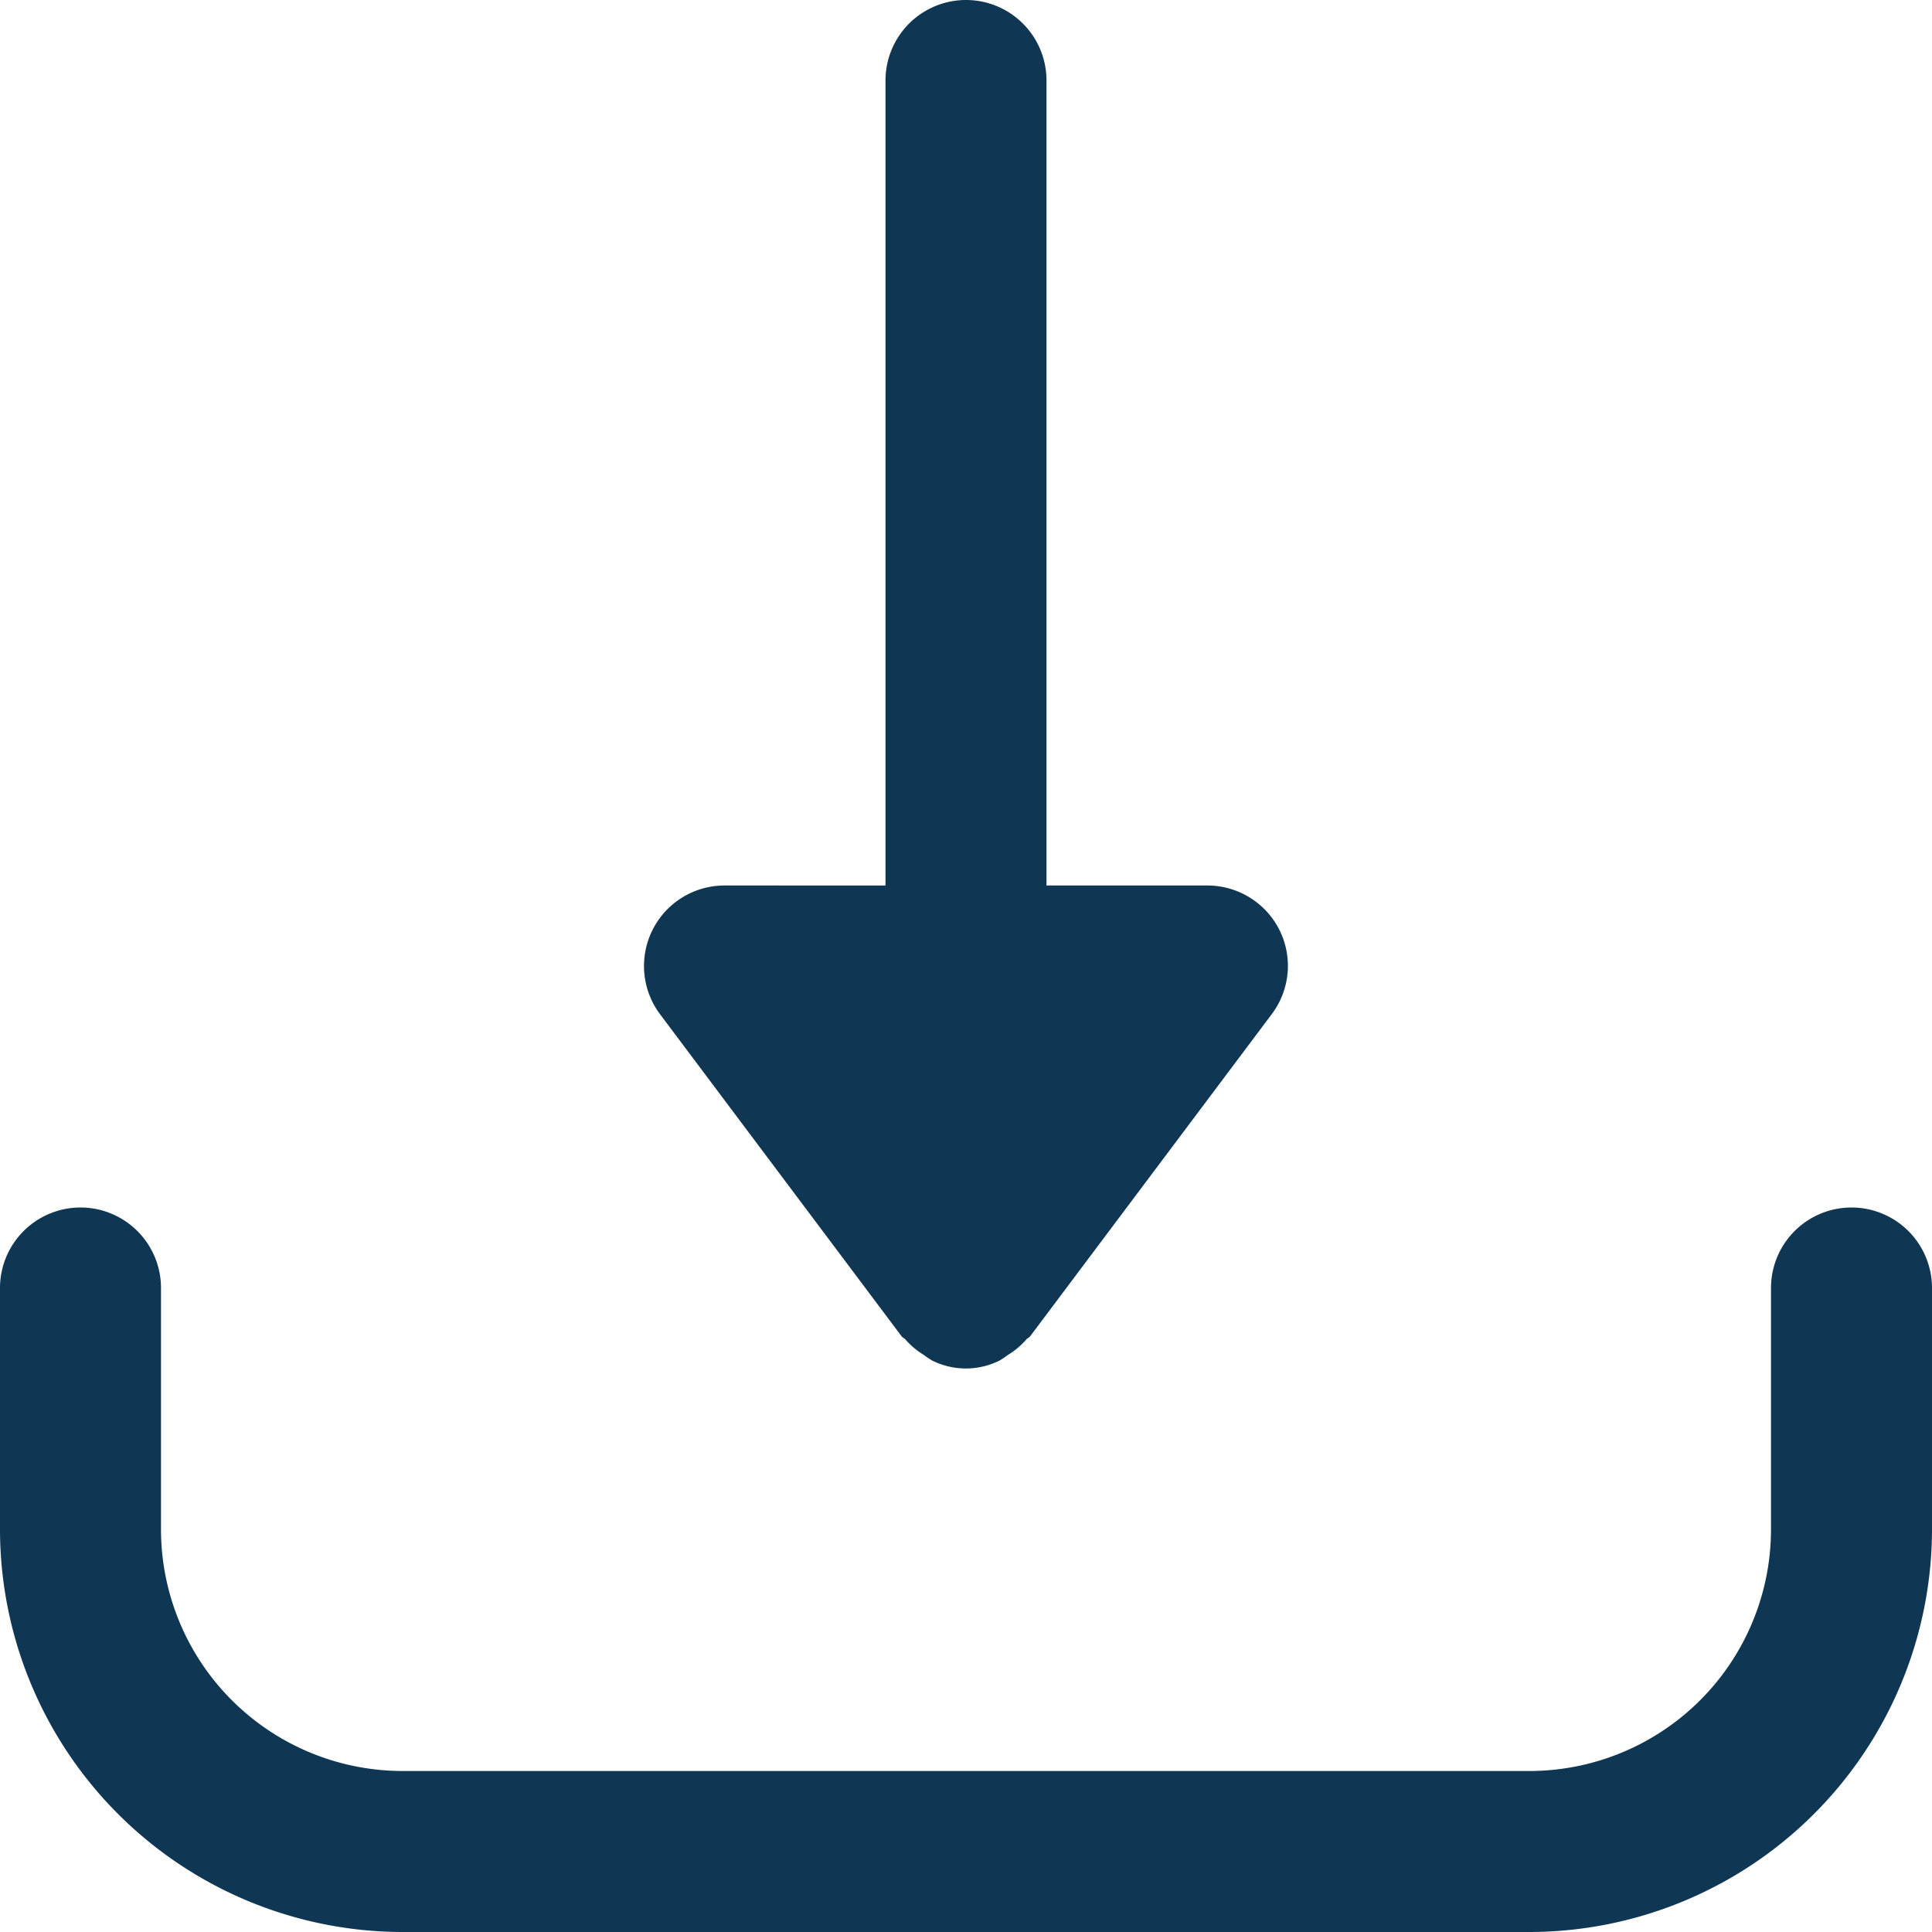 <svg xmlns="http://www.w3.org/2000/svg" xmlns:xlink="http://www.w3.org/1999/xlink" width="15" height="15" viewBox="0 0 15 15">
  <defs>
    <clipPath id="clip-path">
      <rect id="사각형_168" data-name="사각형 168" width="15" height="15" fill="#0f3653"/>
    </clipPath>
  </defs>
  <g id="icon_appdownload" clip-path="url(#clip-path)">
    <g id="download">
      <g id="그룹_77" data-name="그룹 77" transform="translate(5)">
        <g id="그룹_76" data-name="그룹 76">
          <path id="패스_183" data-name="패스 183" d="M9.934,7.221a.626.626,0,0,0-.559-.346H8.125V.625a.625.625,0,1,0-1.25,0v6.25H5.625a.625.625,0,0,0-.5,1L7,10.375c.008.011.021.014.029.024a.61.61,0,0,0,.144.121.644.644,0,0,0,.064.043.586.586,0,0,0,.524,0,.635.635,0,0,0,.064-.043.61.61,0,0,0,.144-.121c.008-.01.021-.014.029-.024l1.875-2.5A.624.624,0,0,0,9.934,7.221Z" transform="translate(-5)" fill="#0f3653"/>
        </g>
      </g>
      <g id="그룹_79" data-name="그룹 79" transform="translate(0 9.375)">
        <g id="그룹_78" data-name="그룹 78">
          <path id="패스_184" data-name="패스 184" d="M14.375,9.375A.625.625,0,0,0,13.75,10v1.875a1.877,1.877,0,0,1-1.875,1.875H3.125A1.877,1.877,0,0,1,1.25,11.875V10A.625.625,0,0,0,0,10v1.875A3.129,3.129,0,0,0,3.125,15h8.75A3.129,3.129,0,0,0,15,11.875V10A.625.625,0,0,0,14.375,9.375Z" transform="translate(0 -9.375)" fill="#0f3653"/>
        </g>
      </g>
    </g>
  </g>
</svg>

